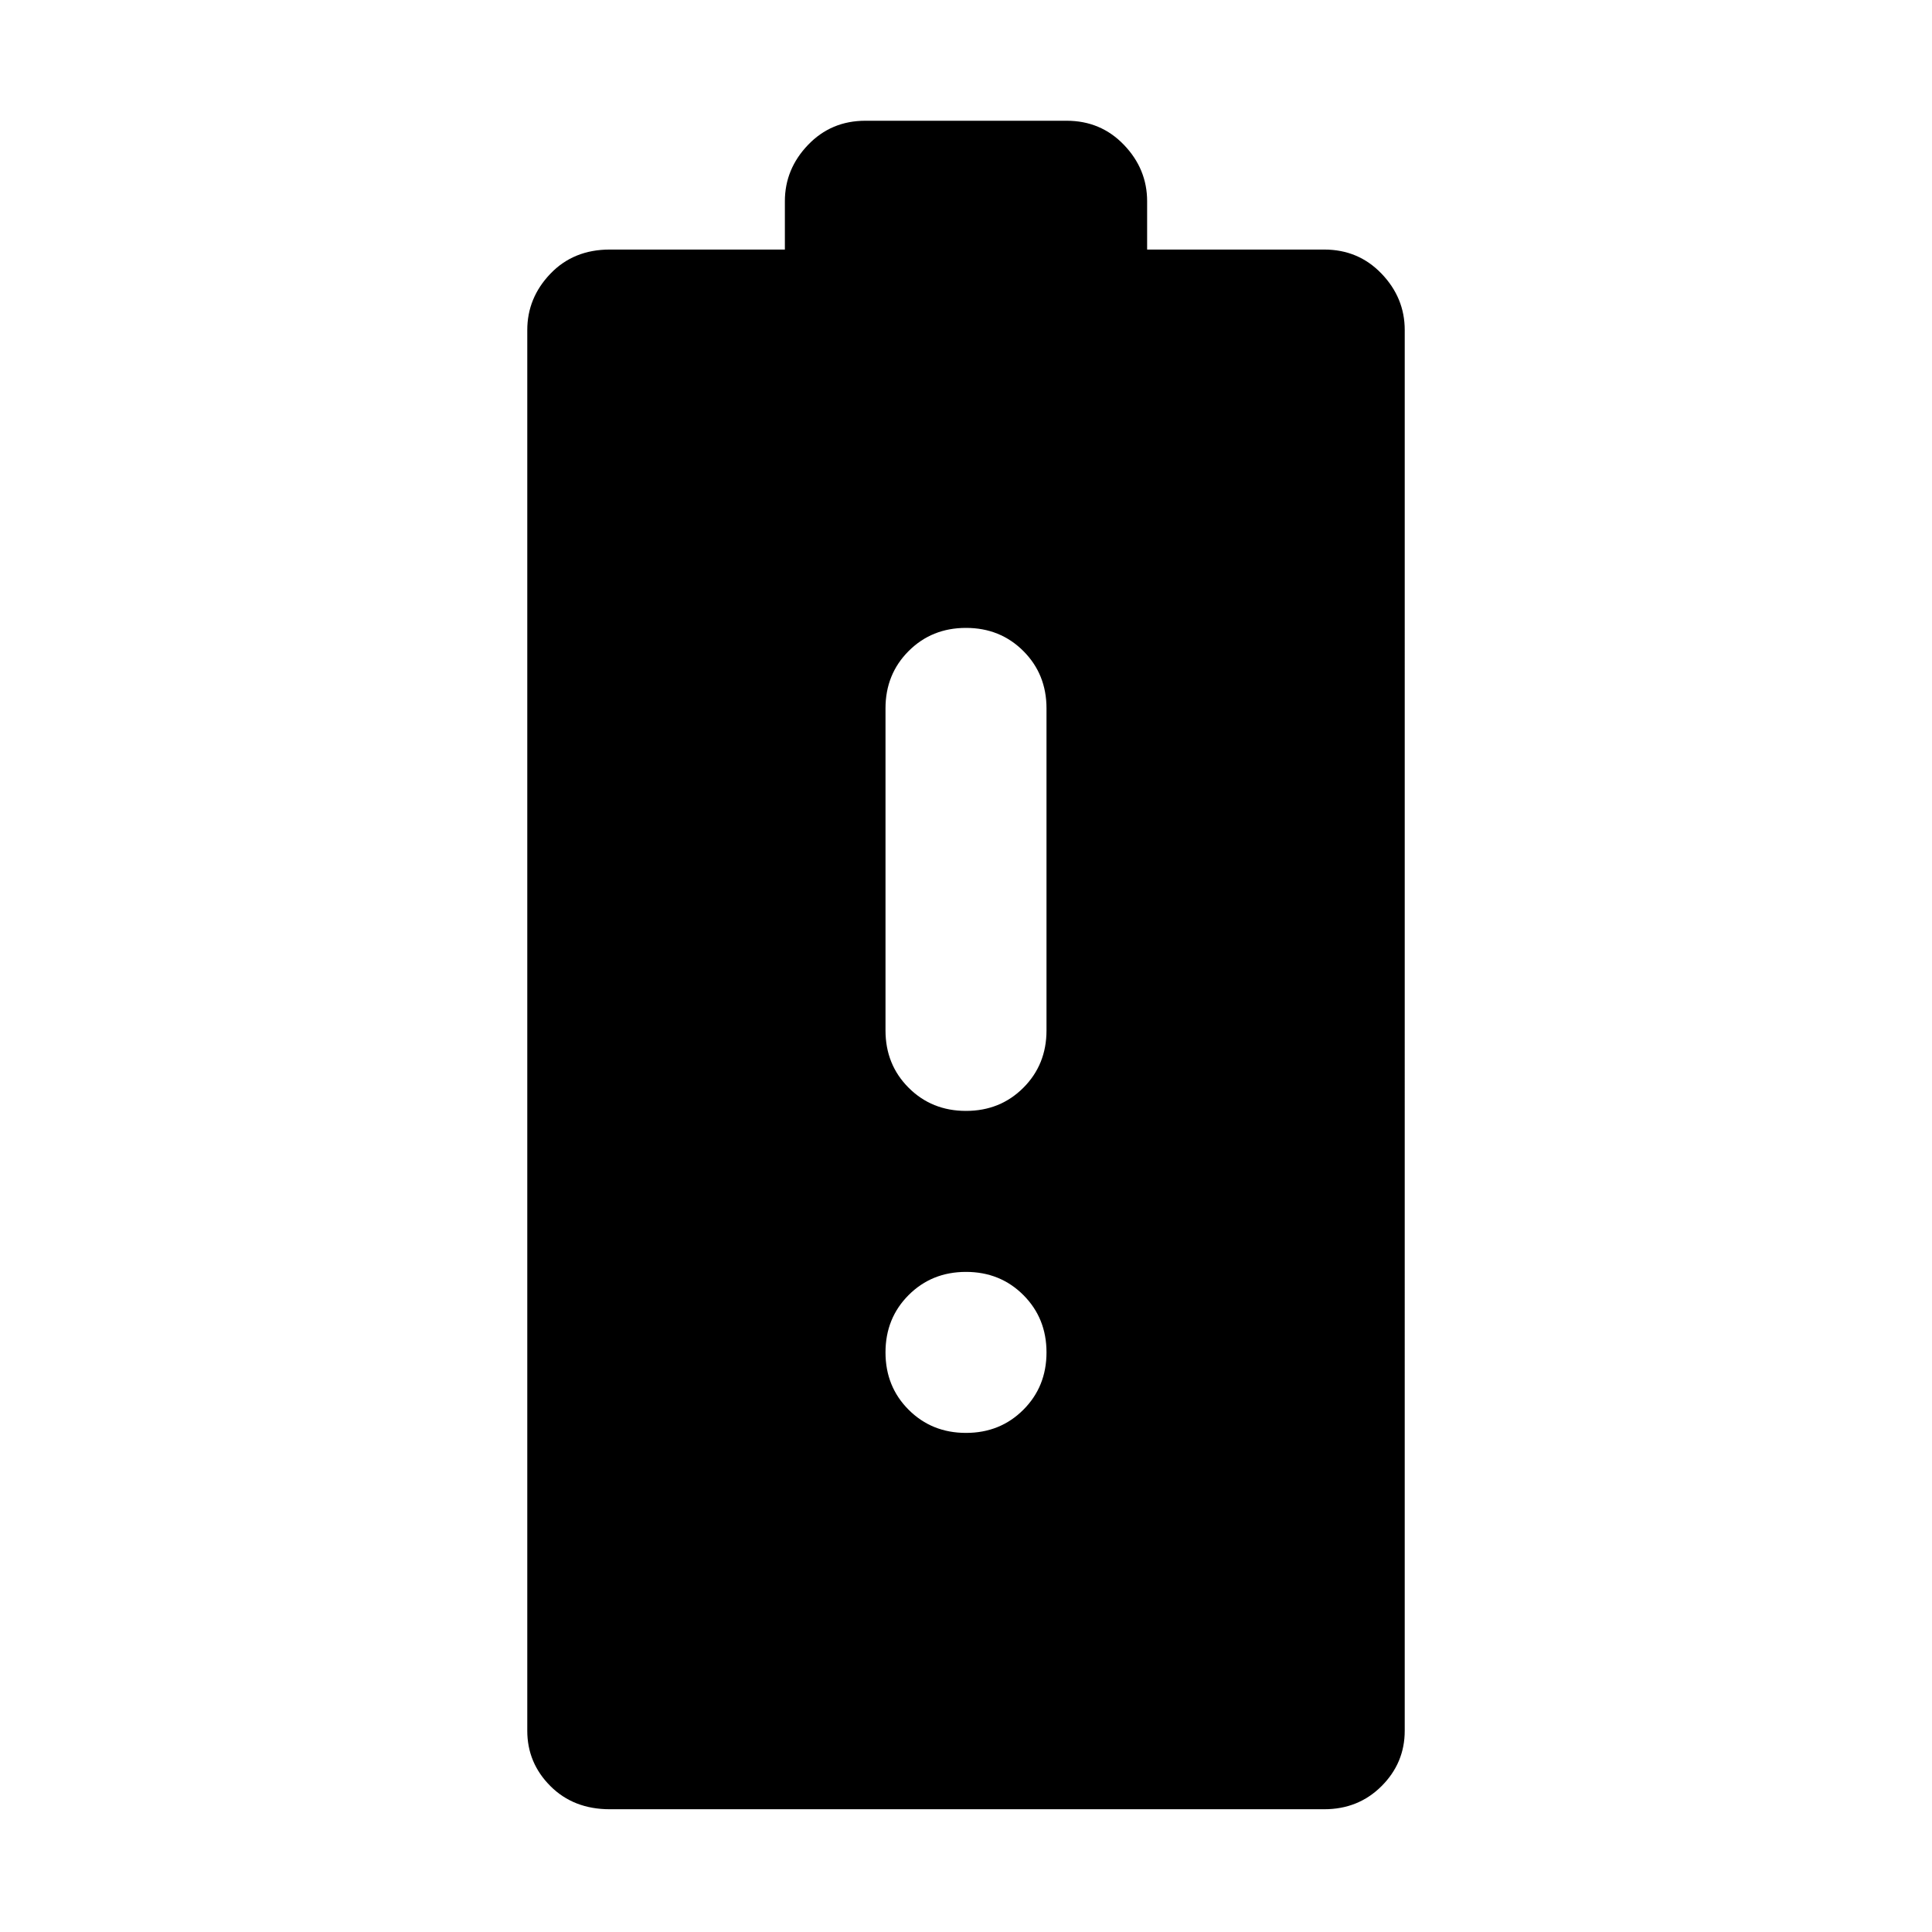 <svg xmlns="http://www.w3.org/2000/svg" width="48" height="48" viewBox="0 0 48 48"><path d="M24 27.6q.85 0 1.425-.575Q26 26.45 26 25.6v-8q0-.85-.575-1.425Q24.85 15.6 24 15.6q-.85 0-1.425.575Q22 16.75 22 17.6v8q0 .85.575 1.425.575.575 1.425.575Zm0 8q.85 0 1.425-.575Q26 34.45 26 33.6q0-.85-.575-1.425Q24.85 31.6 24 31.6q-.85 0-1.425.575Q22 32.75 22 33.6q0 .85.575 1.425.575.575 1.425.575Zm-8.85 9.35q-.9 0-1.475-.575Q13.1 43.8 13.1 43V8.2q0-.8.575-1.4.575-.6 1.475-.6h4.35V5q0-.8.575-1.4Q20.65 3 21.5 3h5q.85 0 1.425.6.575.6.575 1.4v1.2h4.4q.85 0 1.425.6.575.6.575 1.4V43q0 .8-.575 1.375t-1.425.575Z"/></svg>